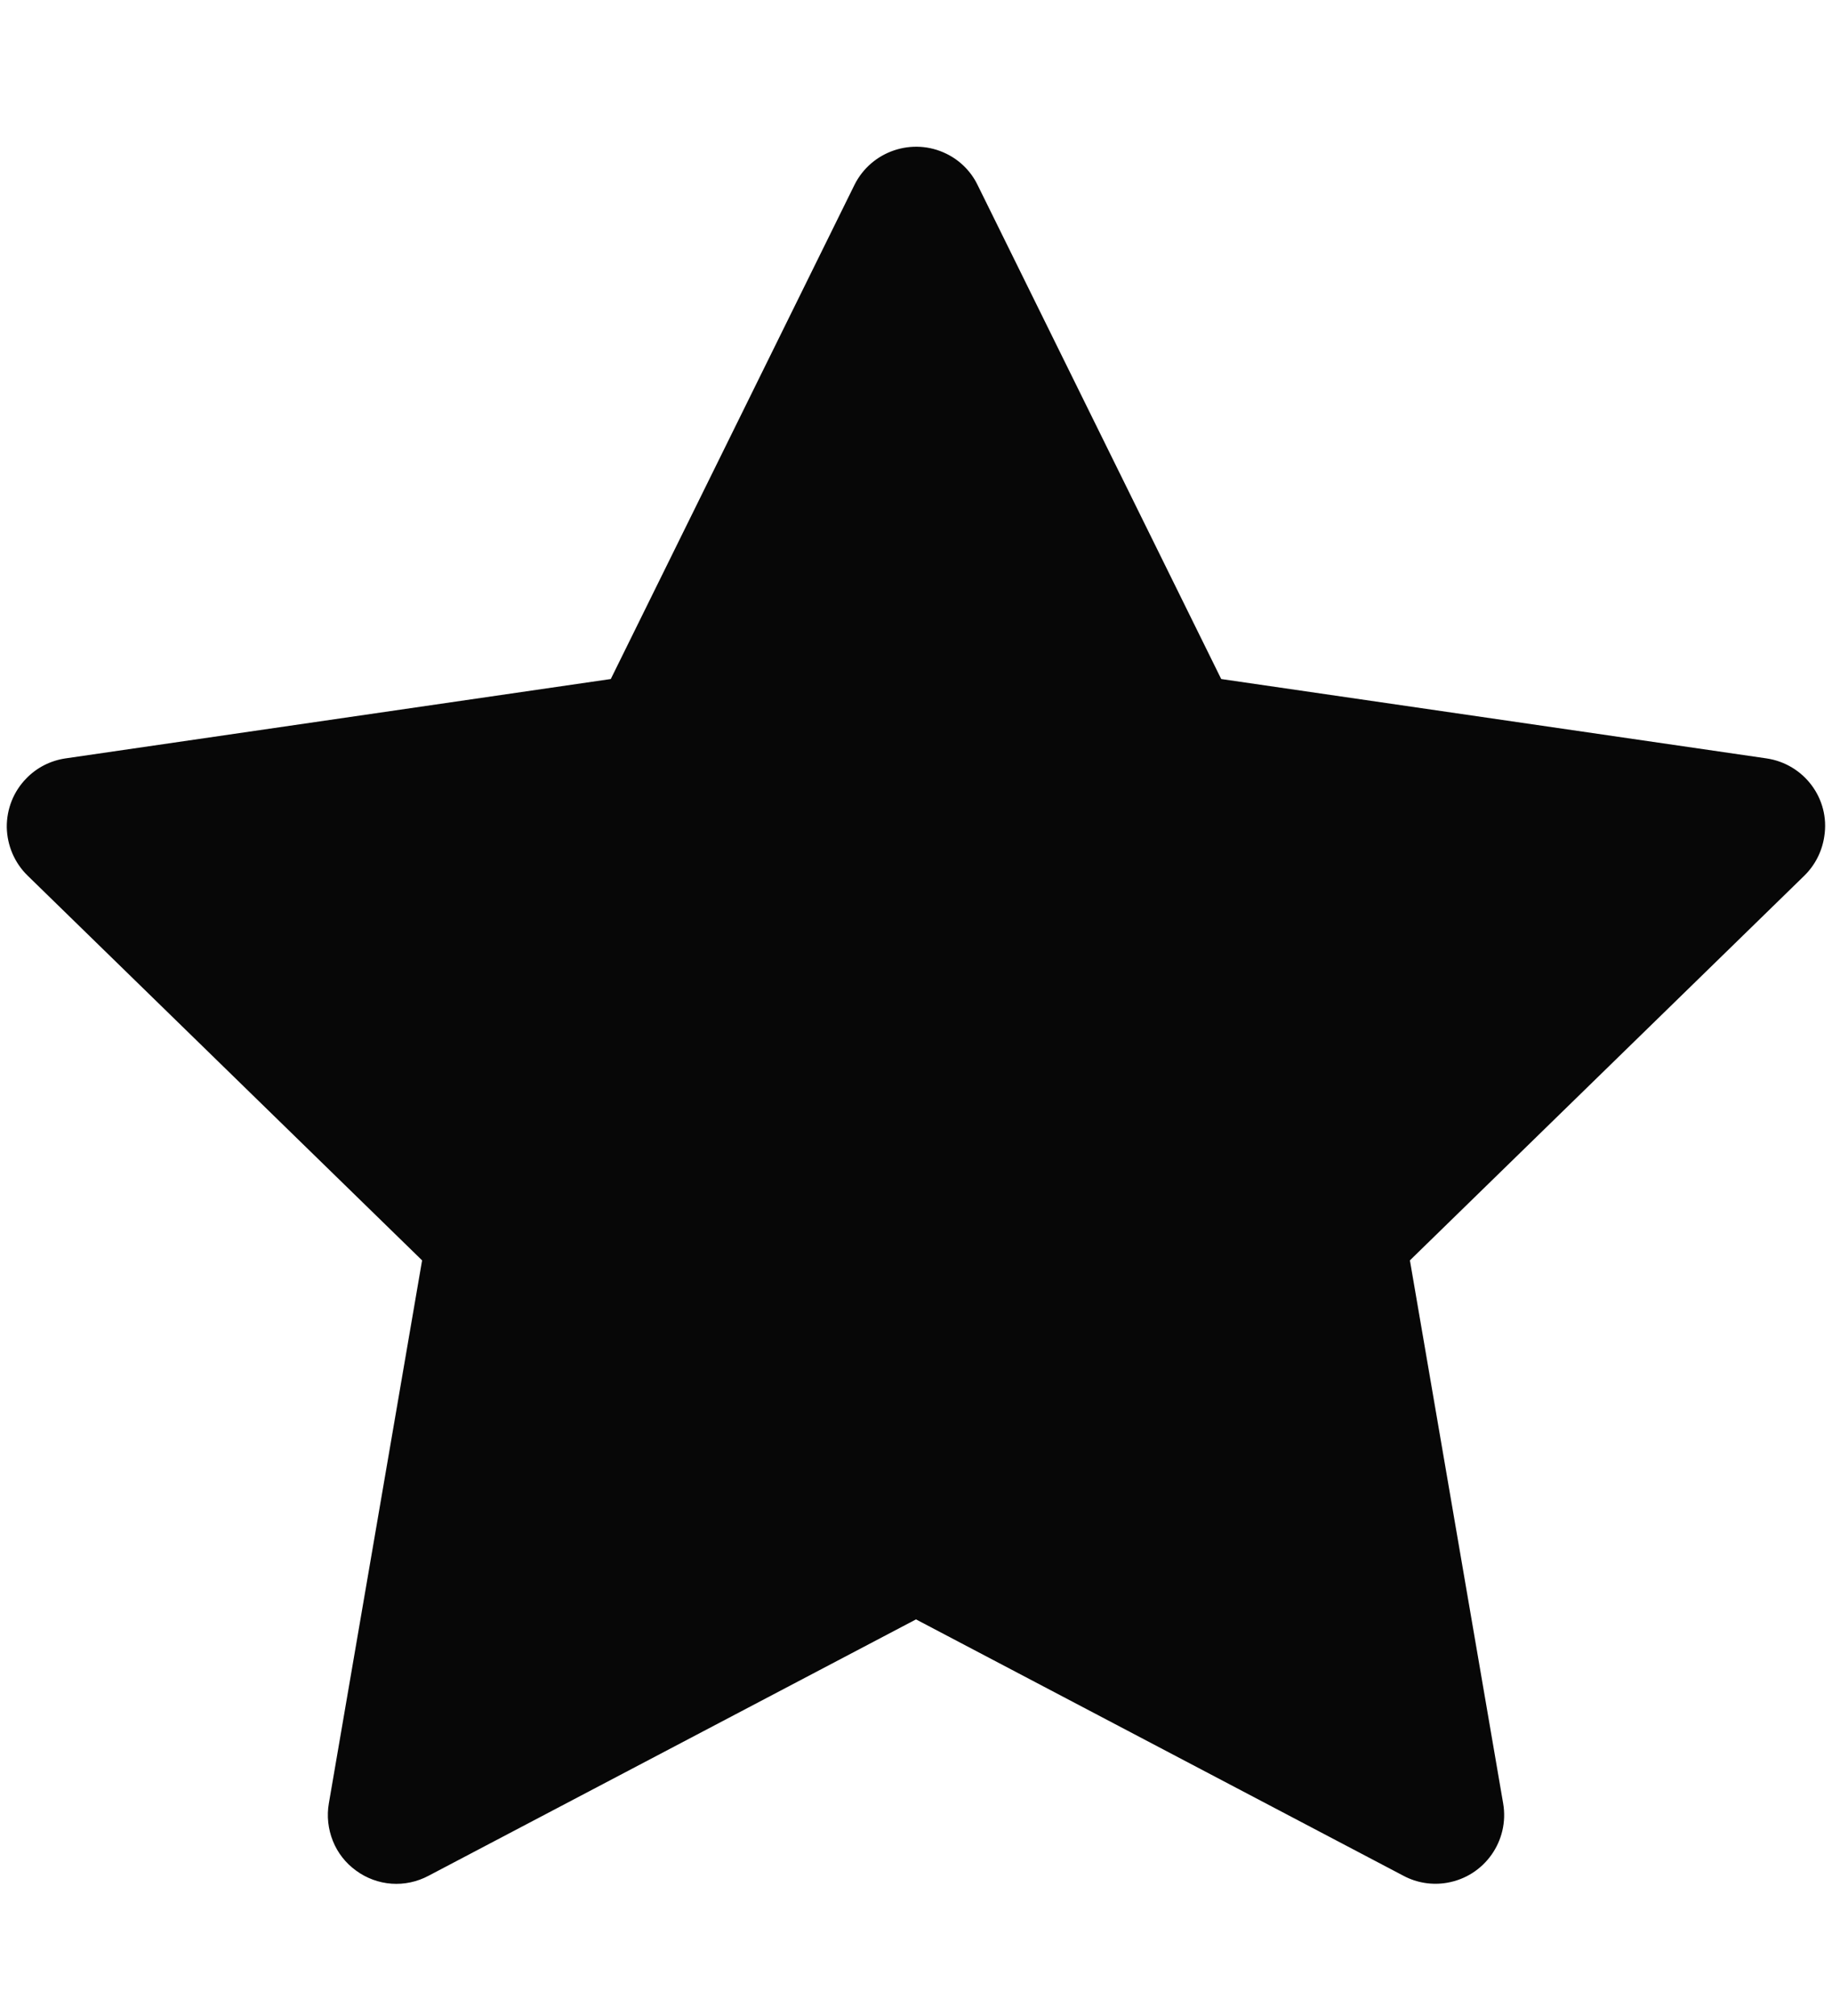 <svg width="10" height="11" viewBox="0 0 10 11" fill="none" xmlns="http://www.w3.org/2000/svg">
<path d="M9.642 4.138L6.666 3.705L5.336 1.009C5.3 0.935 5.24 0.875 5.166 0.839C4.981 0.748 4.756 0.824 4.664 1.009L3.334 3.705L0.358 4.138C0.276 4.15 0.201 4.188 0.144 4.247C0.074 4.318 0.036 4.414 0.037 4.514C0.039 4.613 0.079 4.708 0.151 4.778L2.304 6.877L1.795 9.84C1.783 9.909 1.791 9.98 1.817 10.045C1.843 10.11 1.887 10.166 1.944 10.207C2 10.248 2.067 10.273 2.137 10.278C2.207 10.283 2.277 10.268 2.339 10.235L5 8.836L7.661 10.235C7.734 10.274 7.818 10.287 7.899 10.273C8.103 10.238 8.24 10.044 8.205 9.84L7.696 6.877L9.849 4.778C9.908 4.72 9.946 4.645 9.958 4.563C9.99 4.358 9.847 4.168 9.642 4.138Z" fill="#070707"/>
</svg>
